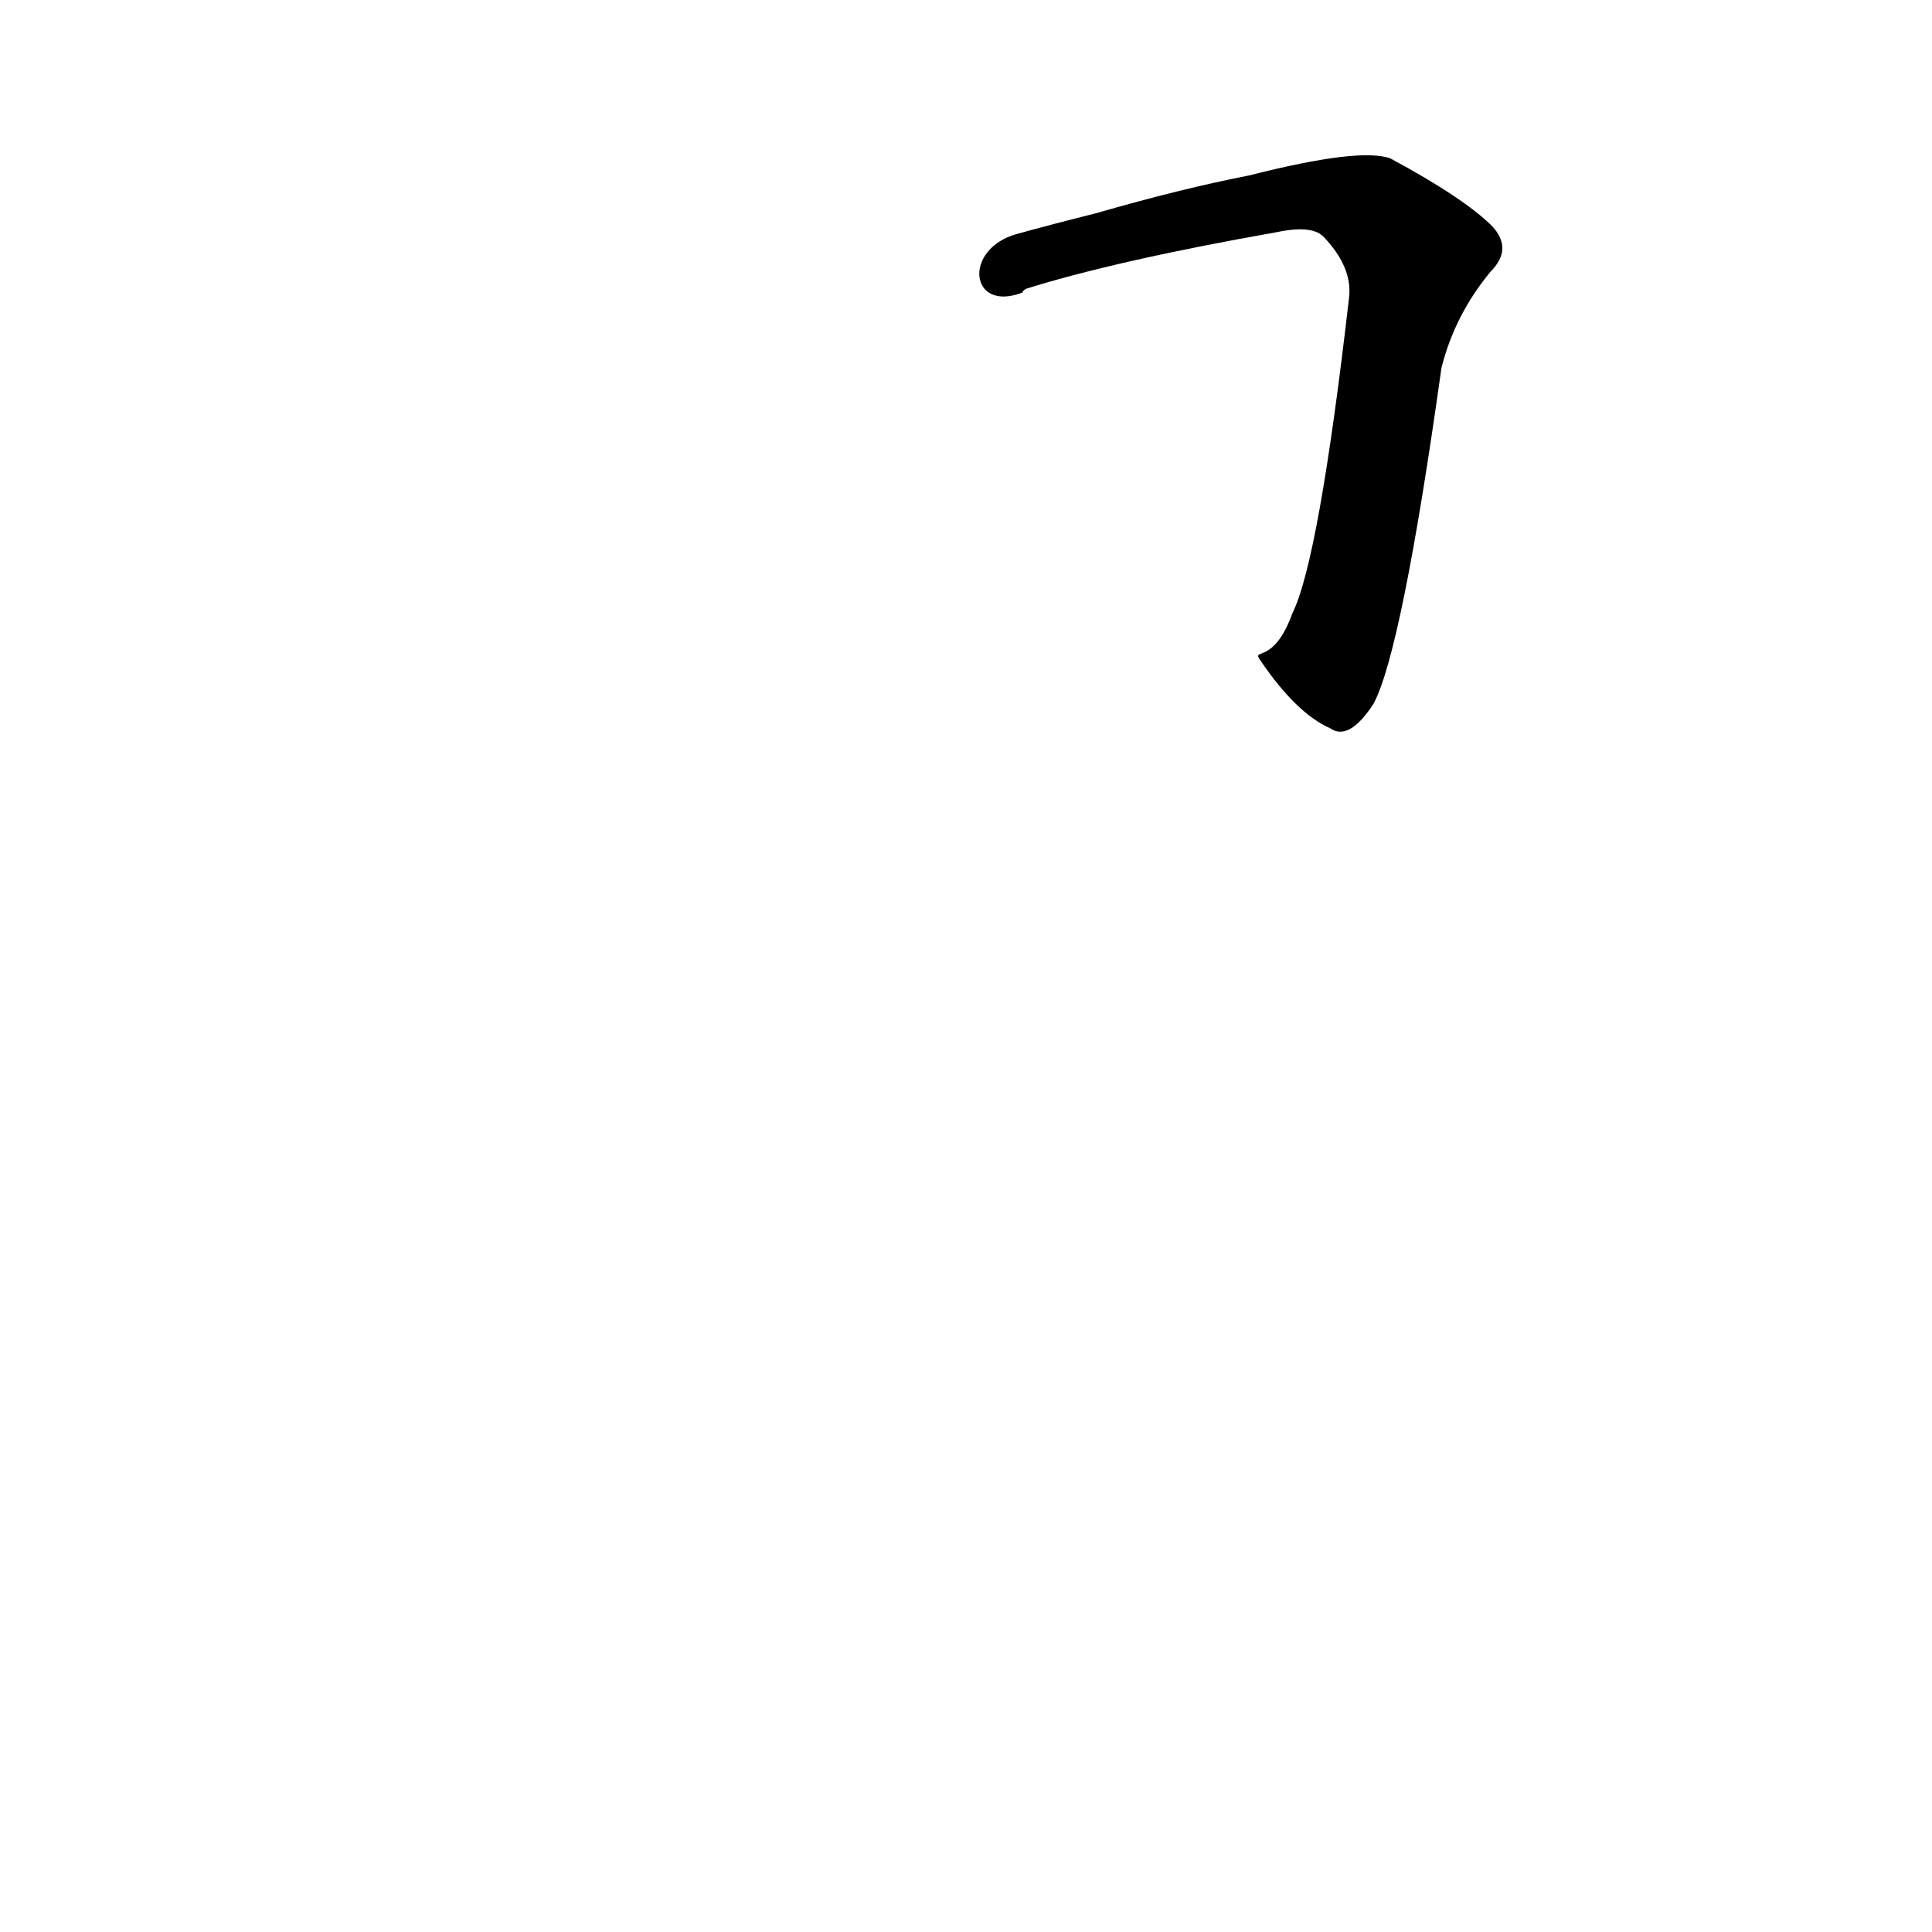<?xml version='1.0' encoding='utf-8'?>
<svg xmlns="http://www.w3.org/2000/svg" version="1.1" viewBox="0 0 1024 1024"><g transform="scale(1, -1) translate(0, -900)"><path d="M 668 550 Q 687 522 705 514 Q 715 507 728 527 Q 743 555 764 705 Q 771 733 790 756 Q 802 768 791 780 Q 776 795 737 816 Q 721 822 662 807 Q 626 800 581 787 Q 557 781 539 776 C 510 768 514 734 542 745 Q 542 746 544 747 Q 592 762 677 777 Q 696 781 702 774 Q 717 758 715 742 Q 699 603 685 575 C 675 547 663 557 668 550 Z" fill="black" /></g></svg>